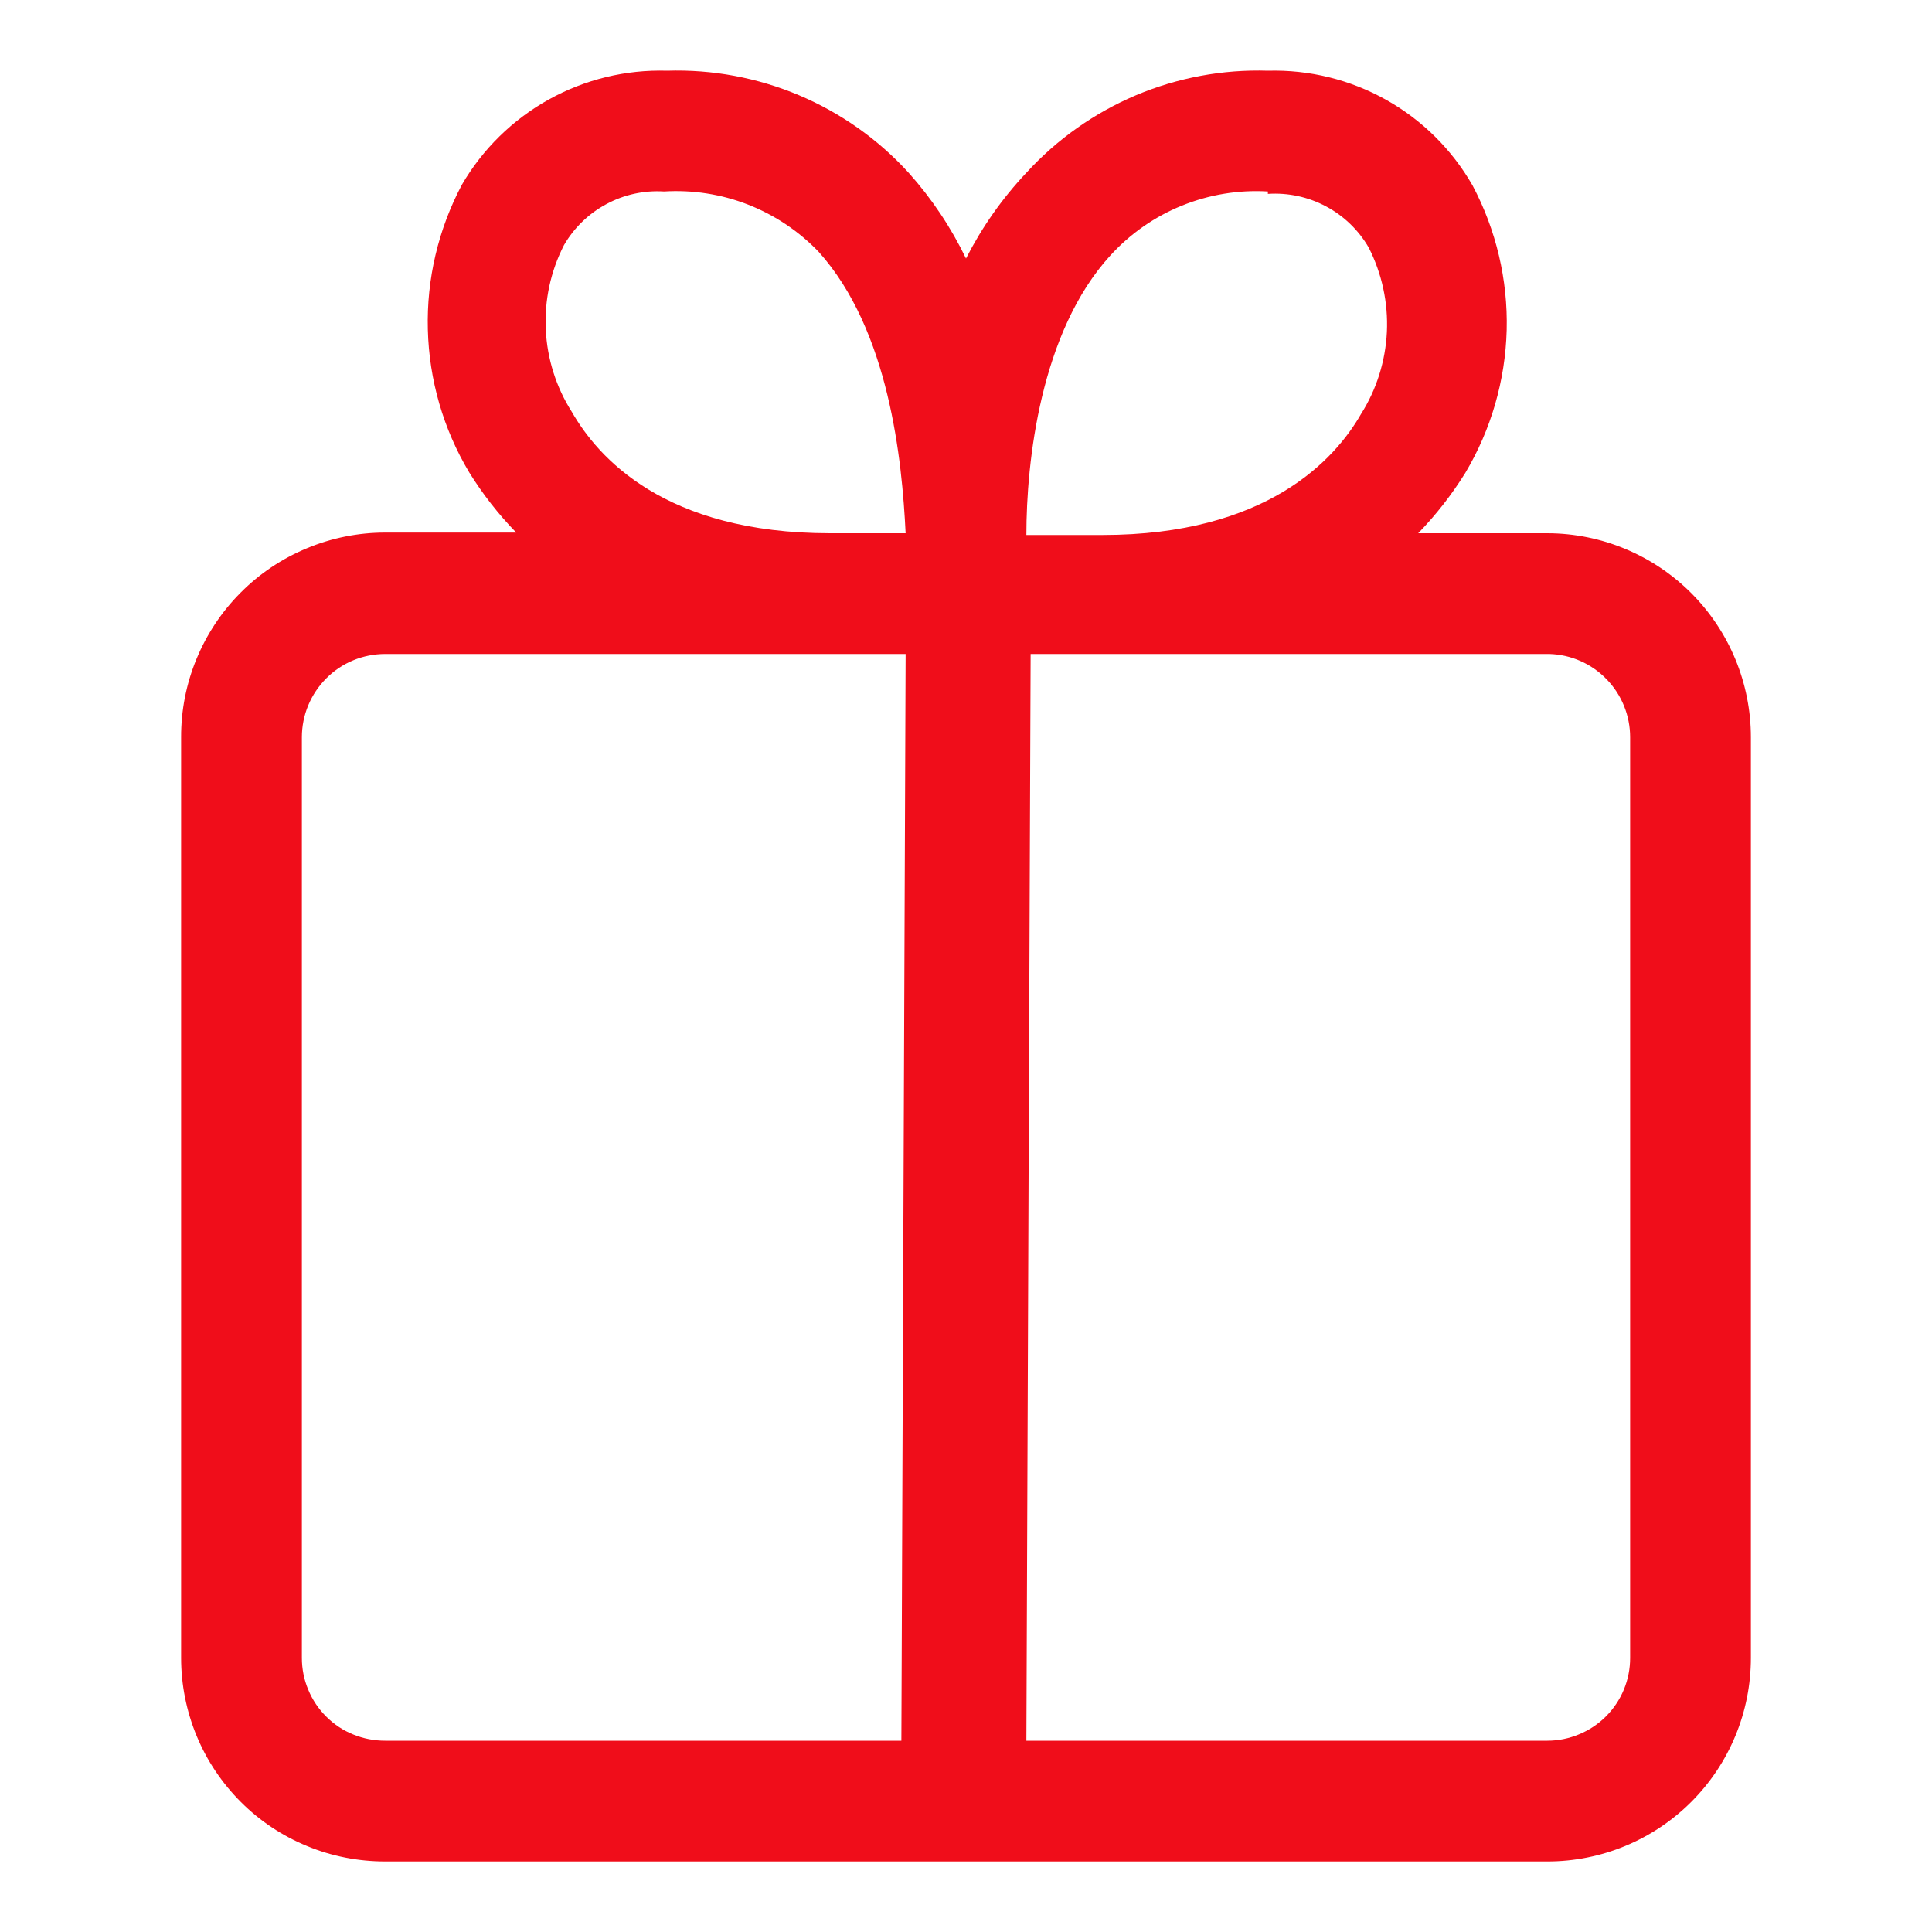 <svg width="20" height="20" viewBox="0 0 20 20" fill="none" xmlns="http://www.w3.org/2000/svg">
<path d="M1.875 7.632V17.163C1.875 17.441 1.93 17.715 2.036 17.971C2.142 18.227 2.298 18.459 2.494 18.655C2.69 18.851 2.923 19.006 3.18 19.111C3.436 19.217 3.71 19.27 3.988 19.27H16.019C16.577 19.27 17.113 19.048 17.508 18.653C17.903 18.258 18.125 17.722 18.125 17.163V7.632C18.125 7.073 17.903 6.537 17.509 6.141C17.114 5.745 16.578 5.521 16.019 5.52H14.681C14.866 5.329 15.029 5.12 15.169 4.895C15.436 4.447 15.583 3.938 15.597 3.417C15.61 2.896 15.488 2.38 15.244 1.92C15.031 1.548 14.722 1.242 14.349 1.033C13.976 0.824 13.553 0.72 13.125 0.732C12.657 0.717 12.191 0.804 11.759 0.986C11.328 1.169 10.941 1.442 10.625 1.788C10.375 2.053 10.165 2.352 10 2.676C9.845 2.354 9.645 2.055 9.406 1.788C9.091 1.442 8.704 1.169 8.272 0.986C7.84 0.804 7.375 0.717 6.906 0.732C6.478 0.719 6.055 0.822 5.681 1.03C5.307 1.238 4.996 1.543 4.781 1.913C4.537 2.374 4.415 2.89 4.429 3.411C4.442 3.932 4.589 4.441 4.856 4.888C4.996 5.114 5.159 5.323 5.344 5.513H3.988C3.71 5.513 3.434 5.568 3.178 5.675C2.921 5.781 2.688 5.937 2.492 6.134C2.295 6.331 2.14 6.565 2.034 6.822C1.928 7.079 1.874 7.354 1.875 7.632ZM16.875 7.632V17.163C16.875 17.276 16.853 17.387 16.81 17.491C16.767 17.595 16.704 17.689 16.624 17.769C16.545 17.848 16.45 17.911 16.346 17.954C16.243 17.997 16.131 18.02 16.019 18.02H10.625L10.669 6.77H16.038C16.262 6.776 16.475 6.87 16.631 7.031C16.788 7.192 16.875 7.408 16.875 7.632ZM13.125 2.007C13.334 1.993 13.542 2.038 13.726 2.136C13.911 2.234 14.064 2.382 14.169 2.563C14.306 2.833 14.371 3.134 14.357 3.437C14.342 3.739 14.25 4.033 14.088 4.288C13.819 4.757 13.113 5.538 11.412 5.538H10.625C10.625 4.782 10.769 3.438 11.494 2.645C11.699 2.42 11.952 2.243 12.234 2.129C12.517 2.014 12.821 1.964 13.125 1.982V2.007ZM5.919 4.263C5.757 4.008 5.664 3.714 5.65 3.412C5.635 3.109 5.7 2.808 5.838 2.538C5.942 2.358 6.094 2.211 6.277 2.113C6.46 2.014 6.667 1.969 6.875 1.982C7.171 1.964 7.468 2.01 7.744 2.118C8.02 2.226 8.27 2.393 8.475 2.607C9.206 3.42 9.338 4.763 9.375 5.52H8.594C6.875 5.52 6.188 4.732 5.919 4.263ZM3.125 7.632C3.125 7.403 3.216 7.184 3.378 7.022C3.539 6.86 3.759 6.77 3.988 6.77H9.375L9.331 18.02H3.988C3.875 18.02 3.763 17.999 3.658 17.956C3.553 17.914 3.458 17.851 3.378 17.771C3.298 17.692 3.234 17.597 3.191 17.492C3.147 17.388 3.125 17.276 3.125 17.163V7.632Z" fill="#F00D1A"/>
</svg>
